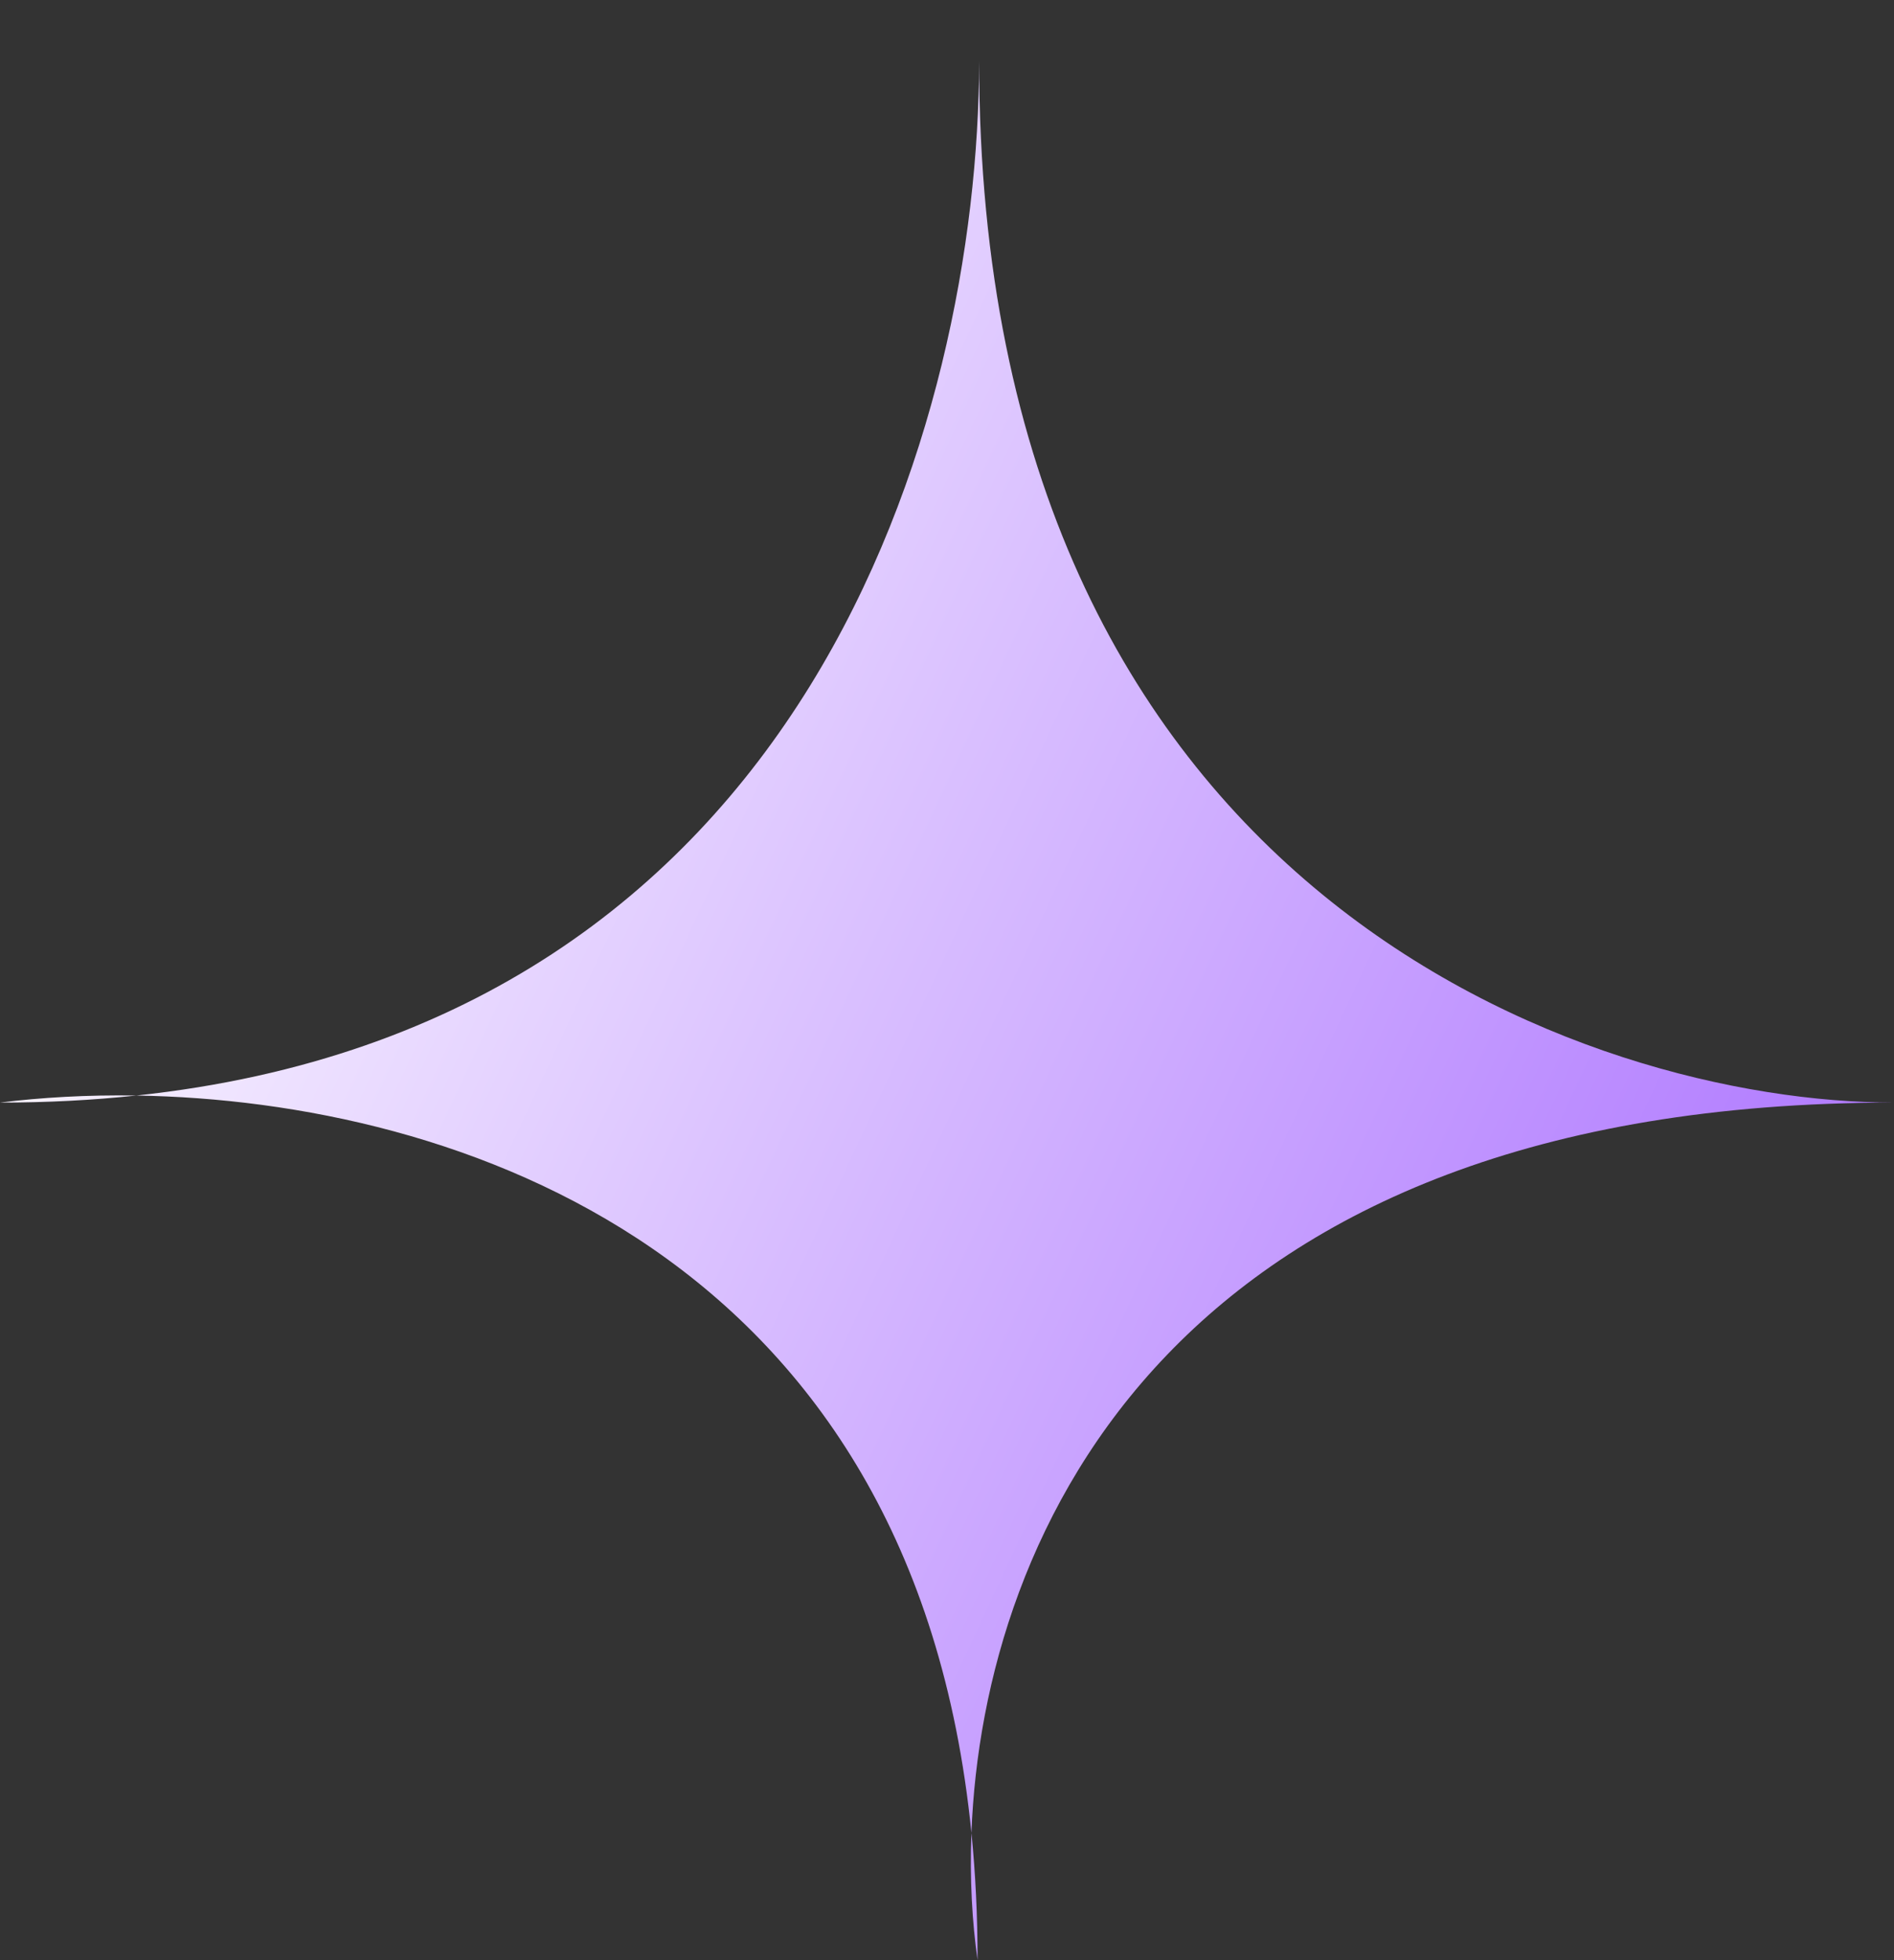 <svg width="29" height="30" viewBox="0 0 29 30" fill="none" xmlns="http://www.w3.org/2000/svg">
<rect x="0" y="0" width="29" height="30" fill="#333333" stroke="none"/>
<path d="M0 16.875C0.627 16.797 1.332 16.755 2.087 16.767C12.393 15.67 14.981 6.43 14.992 0.938C14.992 13.688 24.331 16.875 29 16.875C17.969 16.875 15.049 23.453 14.874 28.053C14.936 28.67 14.968 29.319 14.968 30C14.885 29.418 14.847 28.759 14.874 28.053C13.987 19.173 6.998 16.846 2.087 16.767C1.424 16.838 0.728 16.875 0 16.875Z" fill="url(#paint0_linear_25_9)"/>
<defs>
<linearGradient id="paint0_linear_25_9" x1="-1.89058e-07" y1="10.312" x2="28.086" y2="23.391" gradientUnits="userSpaceOnUse">
<stop stop-color="white"/>
<stop offset="1" stop-color="#AB71FF"/>
</linearGradient>
</defs>
</svg>
